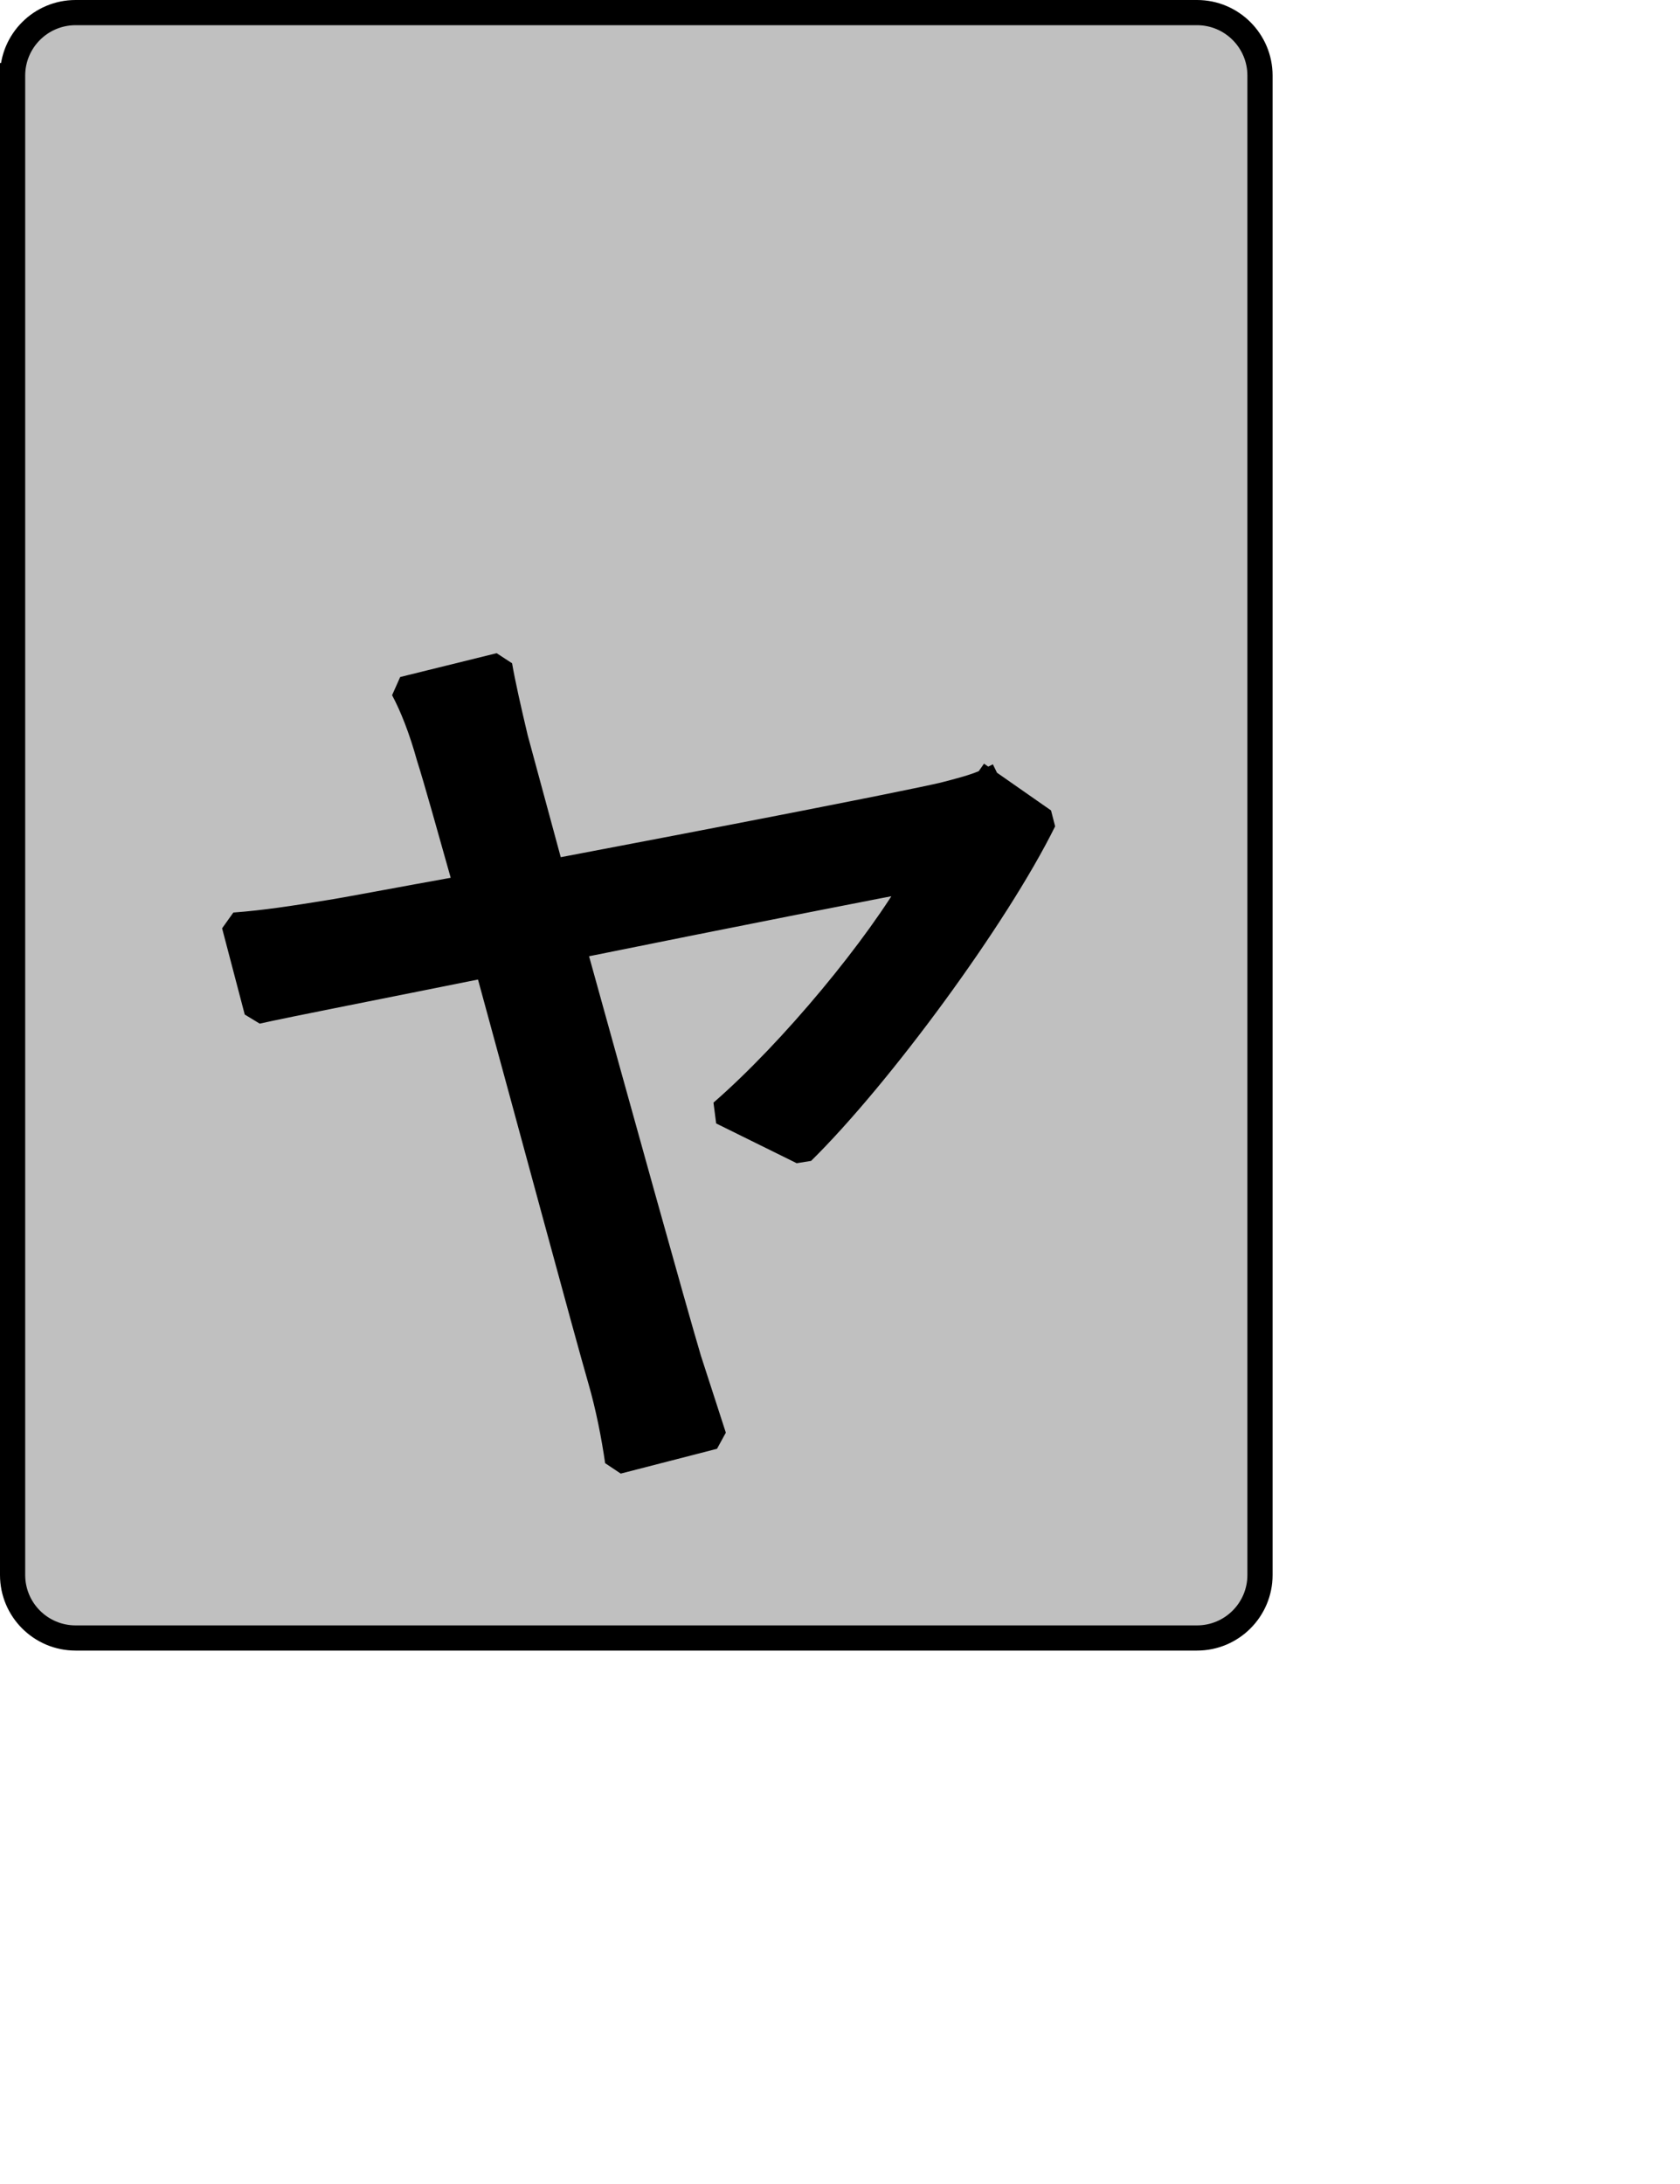 <?xml version="1.0" encoding="UTF-8" standalone="no"?>
<svg width="35.278mm" height="45.861mm"
 xmlns="http://www.w3.org/2000/svg" xmlns:xlink="http://www.w3.org/1999/xlink"  version="1.2" baseProfile="tiny">
<title>Qt SVG Document</title>
<desc>Generated with Qt</desc>
<defs>
</defs>
<g fill="none" stroke="black" stroke-width="1" fill-rule="evenodd" stroke-linecap="square" stroke-linejoin="bevel" >

<g fill="#c0c0c0" fill-opacity="1" stroke="none" transform="matrix(1,0,0,1,0,0)"
font-family="Noto Sans" font-size="10" font-weight="400" font-style="normal" 
>
<path vector-effect="none" fill-rule="evenodd" d="M1,6 C1,3.239 3.239,1 6,1 L95,1 C97.761,1 100,3.239 100,6 L100,125 C100,127.761 97.761,130 95,130 L6,130 C3.239,130 1,127.761 1,125 L1,6"/>
</g>

<g fill="none" stroke="#000000" stroke-opacity="1" stroke-width="2" stroke-linecap="square" stroke-linejoin="bevel" transform="matrix(1,0,0,1,0,0)"
font-family="Noto Sans" font-size="10" font-weight="400" font-style="normal" 
>
<path vector-effect="none" fill-rule="evenodd" d="M1,6 C1,3.239 3.239,1 6,1 L95,1 C97.761,1 100,3.239 100,6 L100,125 C100,127.761 97.761,130 95,130 L6,130 C3.239,130 1,127.761 1,125 L1,6"/>
</g>

<g fill="none" stroke="#000000" stroke-opacity="1" stroke-width="2" stroke-linecap="square" stroke-linejoin="bevel" transform="matrix(1,0,0,1,0,0)"
font-family="Noto Sans CJK JP" font-size="90" font-weight="400" font-style="normal" 
>
<path vector-effect="none" fill-rule="evenodd" d="M78.344,62 C77.453,62.438 76,62.797 74.922,63.078 C71.875,63.797 56.562,66.766 43.781,69.188 L40.906,58.578 C40.375,56.328 39.922,54.344 39.656,52.812 L32,54.703 C32.719,56.047 33.438,57.859 34.062,60.109 C34.609,61.812 35.688,65.688 37.031,70.453 C31.547,71.438 27.312,72.25 26.062,72.438 C23.359,72.875 21.109,73.234 18.594,73.422 L20.391,80.266 C22.812,79.719 30.203,78.281 38.656,76.578 C42.172,89.438 46.484,105.453 47.656,109.516 C48.281,111.672 48.734,114.016 49.016,115.984 L56.656,114.016 C56.125,112.391 55.219,109.594 54.672,107.891 C53.516,104.016 49.094,88.094 45.5,75.125 C57.922,72.609 70.703,70.094 72.766,69.734 C69.703,75.125 62.875,83.406 57.281,88.266 L63.672,91.422 C69.797,85.391 79.062,72.797 82.844,65.141 L78.344,62"/>
</g>

<g fill="#000000" fill-opacity="1" stroke="none" transform="matrix(1,0,0,1,0,0)"
font-family="Noto Sans CJK JP" font-size="90" font-weight="400" font-style="normal" 
>
<path vector-effect="none" fill-rule="evenodd" d="M78.344,62 C77.453,62.438 76,62.797 74.922,63.078 C71.875,63.797 56.562,66.766 43.781,69.188 L40.906,58.578 C40.375,56.328 39.922,54.344 39.656,52.812 L32,54.703 C32.719,56.047 33.438,57.859 34.062,60.109 C34.609,61.812 35.688,65.688 37.031,70.453 C31.547,71.438 27.312,72.25 26.062,72.438 C23.359,72.875 21.109,73.234 18.594,73.422 L20.391,80.266 C22.812,79.719 30.203,78.281 38.656,76.578 C42.172,89.438 46.484,105.453 47.656,109.516 C48.281,111.672 48.734,114.016 49.016,115.984 L56.656,114.016 C56.125,112.391 55.219,109.594 54.672,107.891 C53.516,104.016 49.094,88.094 45.5,75.125 C57.922,72.609 70.703,70.094 72.766,69.734 C69.703,75.125 62.875,83.406 57.281,88.266 L63.672,91.422 C69.797,85.391 79.062,72.797 82.844,65.141 L78.344,62"/>
</g>
</g>
</svg>
